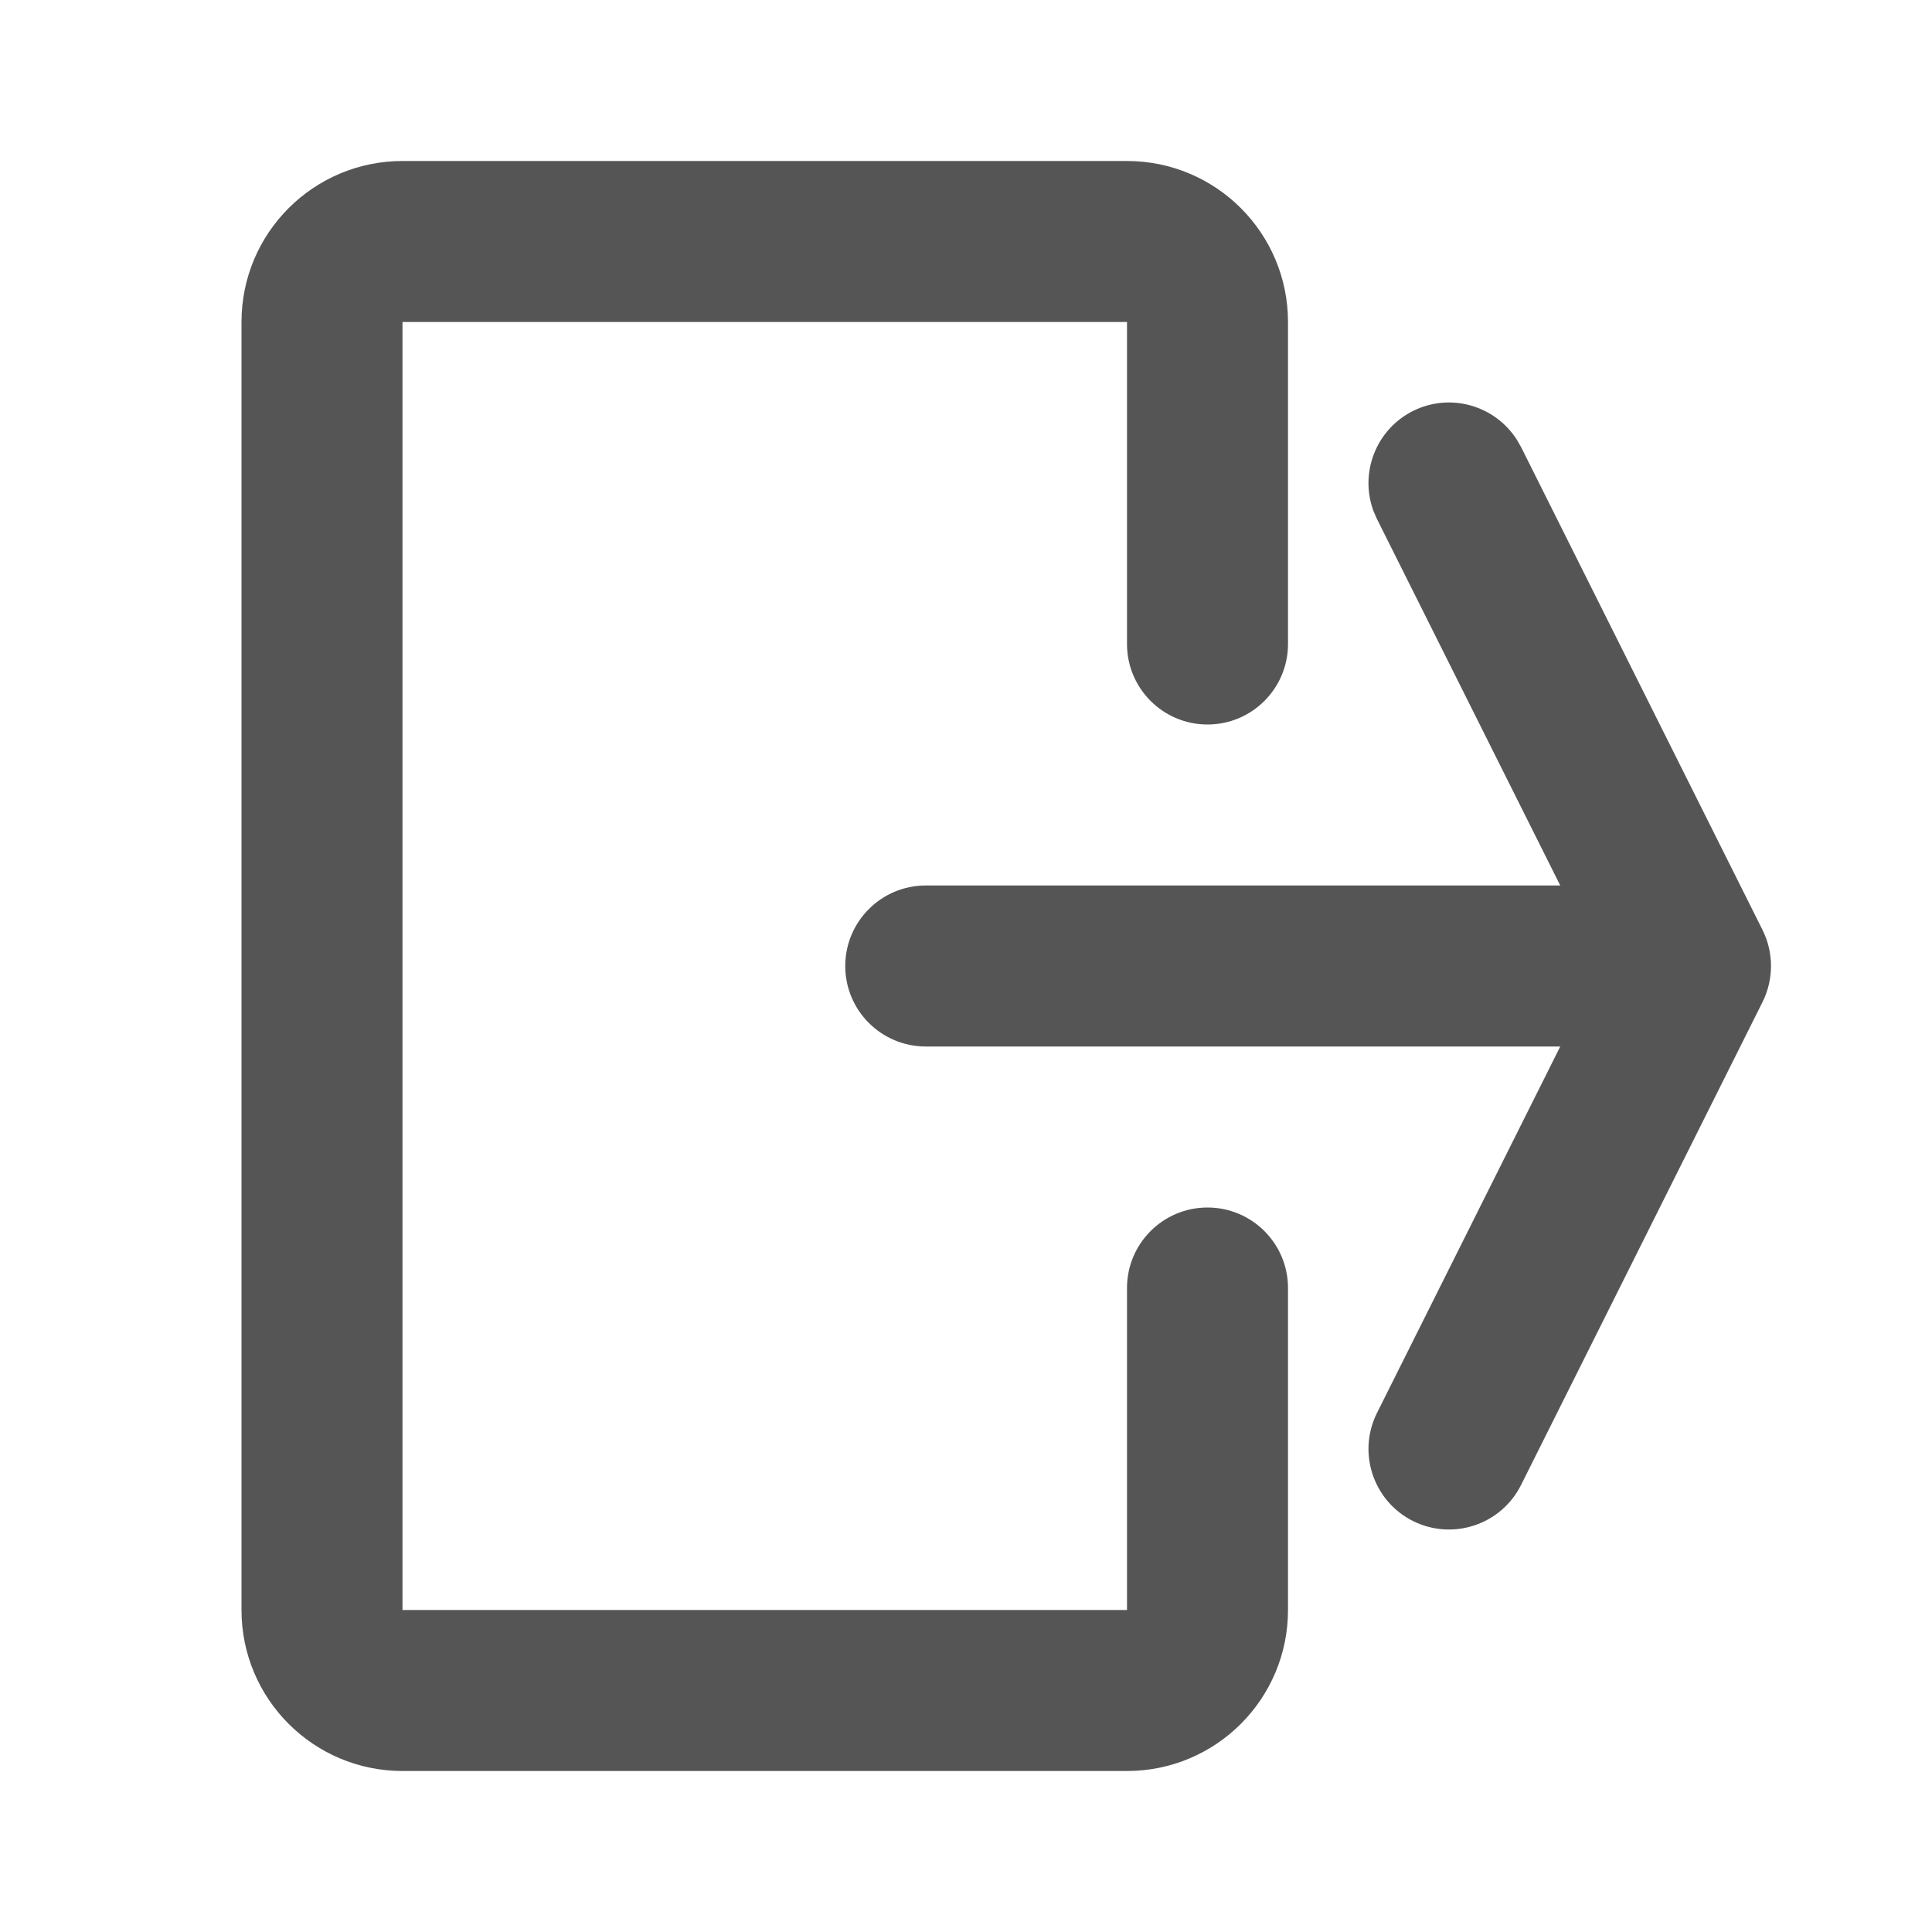 <svg width="24" height="24" viewBox="0 0 24 24" fill="none" xmlns="http://www.w3.org/2000/svg">
<rect width="24" height="24" fill="white"/>
<path d="M14 2C15.105 2 16 2.895 16 4V8C16 8.552 15.552 9 15 9C14.448 9 14 8.552 14 8V4H5V20H14V16C14 15.448 14.448 15 15 15C15.552 15 16 15.448 16 16V20C16 21.105 15.105 22 14 22H5C3.895 22 3 21.105 3 20V4C3 2.895 3.895 2 5 2H14Z" fill="#555555"/>
<path d="M17.553 5.105C18.016 4.874 18.572 5.036 18.844 5.464L18.895 5.553L21.895 11.553C22.035 11.834 22.035 12.166 21.895 12.447L18.895 18.447C18.648 18.941 18.047 19.141 17.553 18.895C17.059 18.648 16.859 18.047 17.105 17.553L19.382 13H11.5C10.948 13 10.5 12.552 10.5 12C10.5 11.448 10.948 11 11.5 11H19.382L17.105 6.447L17.064 6.354C16.885 5.88 17.09 5.337 17.553 5.105Z" fill="#555555"/>
</svg>
